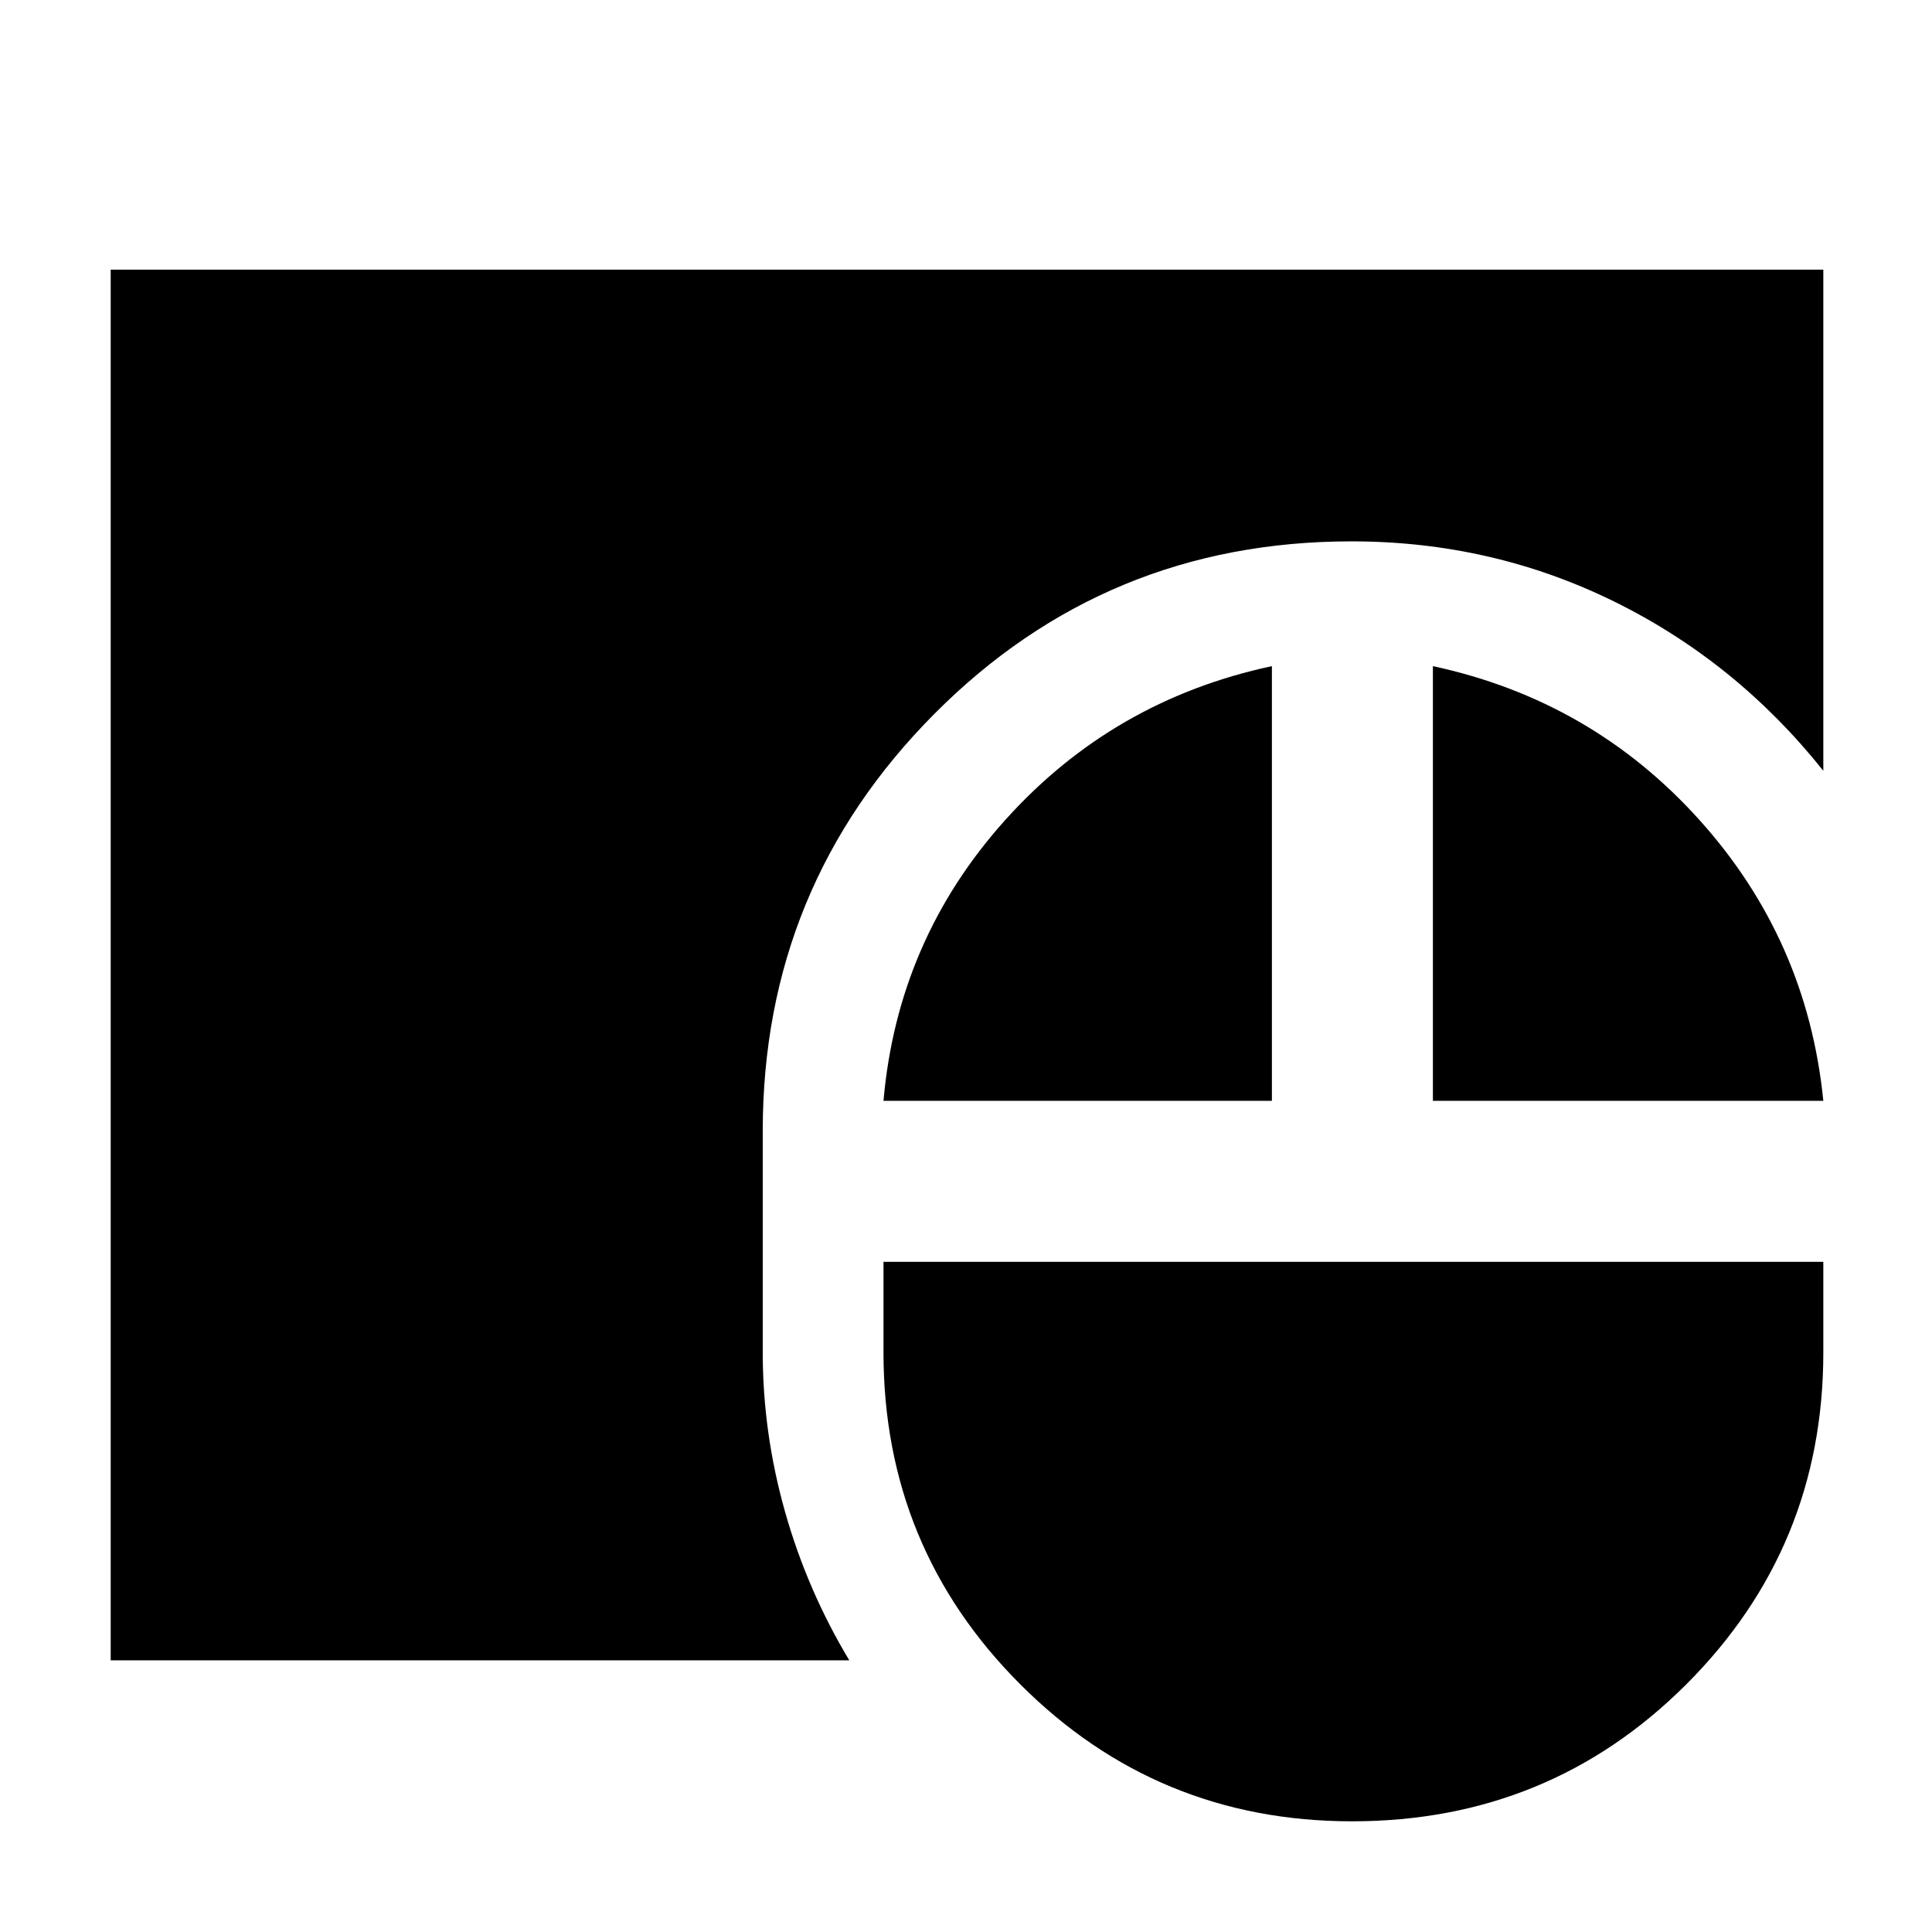 <svg xmlns="http://www.w3.org/2000/svg" width="48" height="48" viewBox="0 -960 960 960"><path d="M671.85-55Q575-55 507-123.03 439-191.07 439-288v-45h467v45q0 96.93-68.12 164.97Q769.77-55 671.85-55ZM55-135v-691h851v249q-43.29-54.27-104.01-84.14Q741.26-691 671.52-691q-122.02 0-207.27 85.75Q379-519.5 379-398v110q0 39.8 11 78.9 11 39.1 32 74.1H55Zm384-278q7-80 60.5-139.55Q553-612.11 632-629v216H439Zm273 0v-216q79 17 132.5 76.5T906-413H712Z"/></svg>